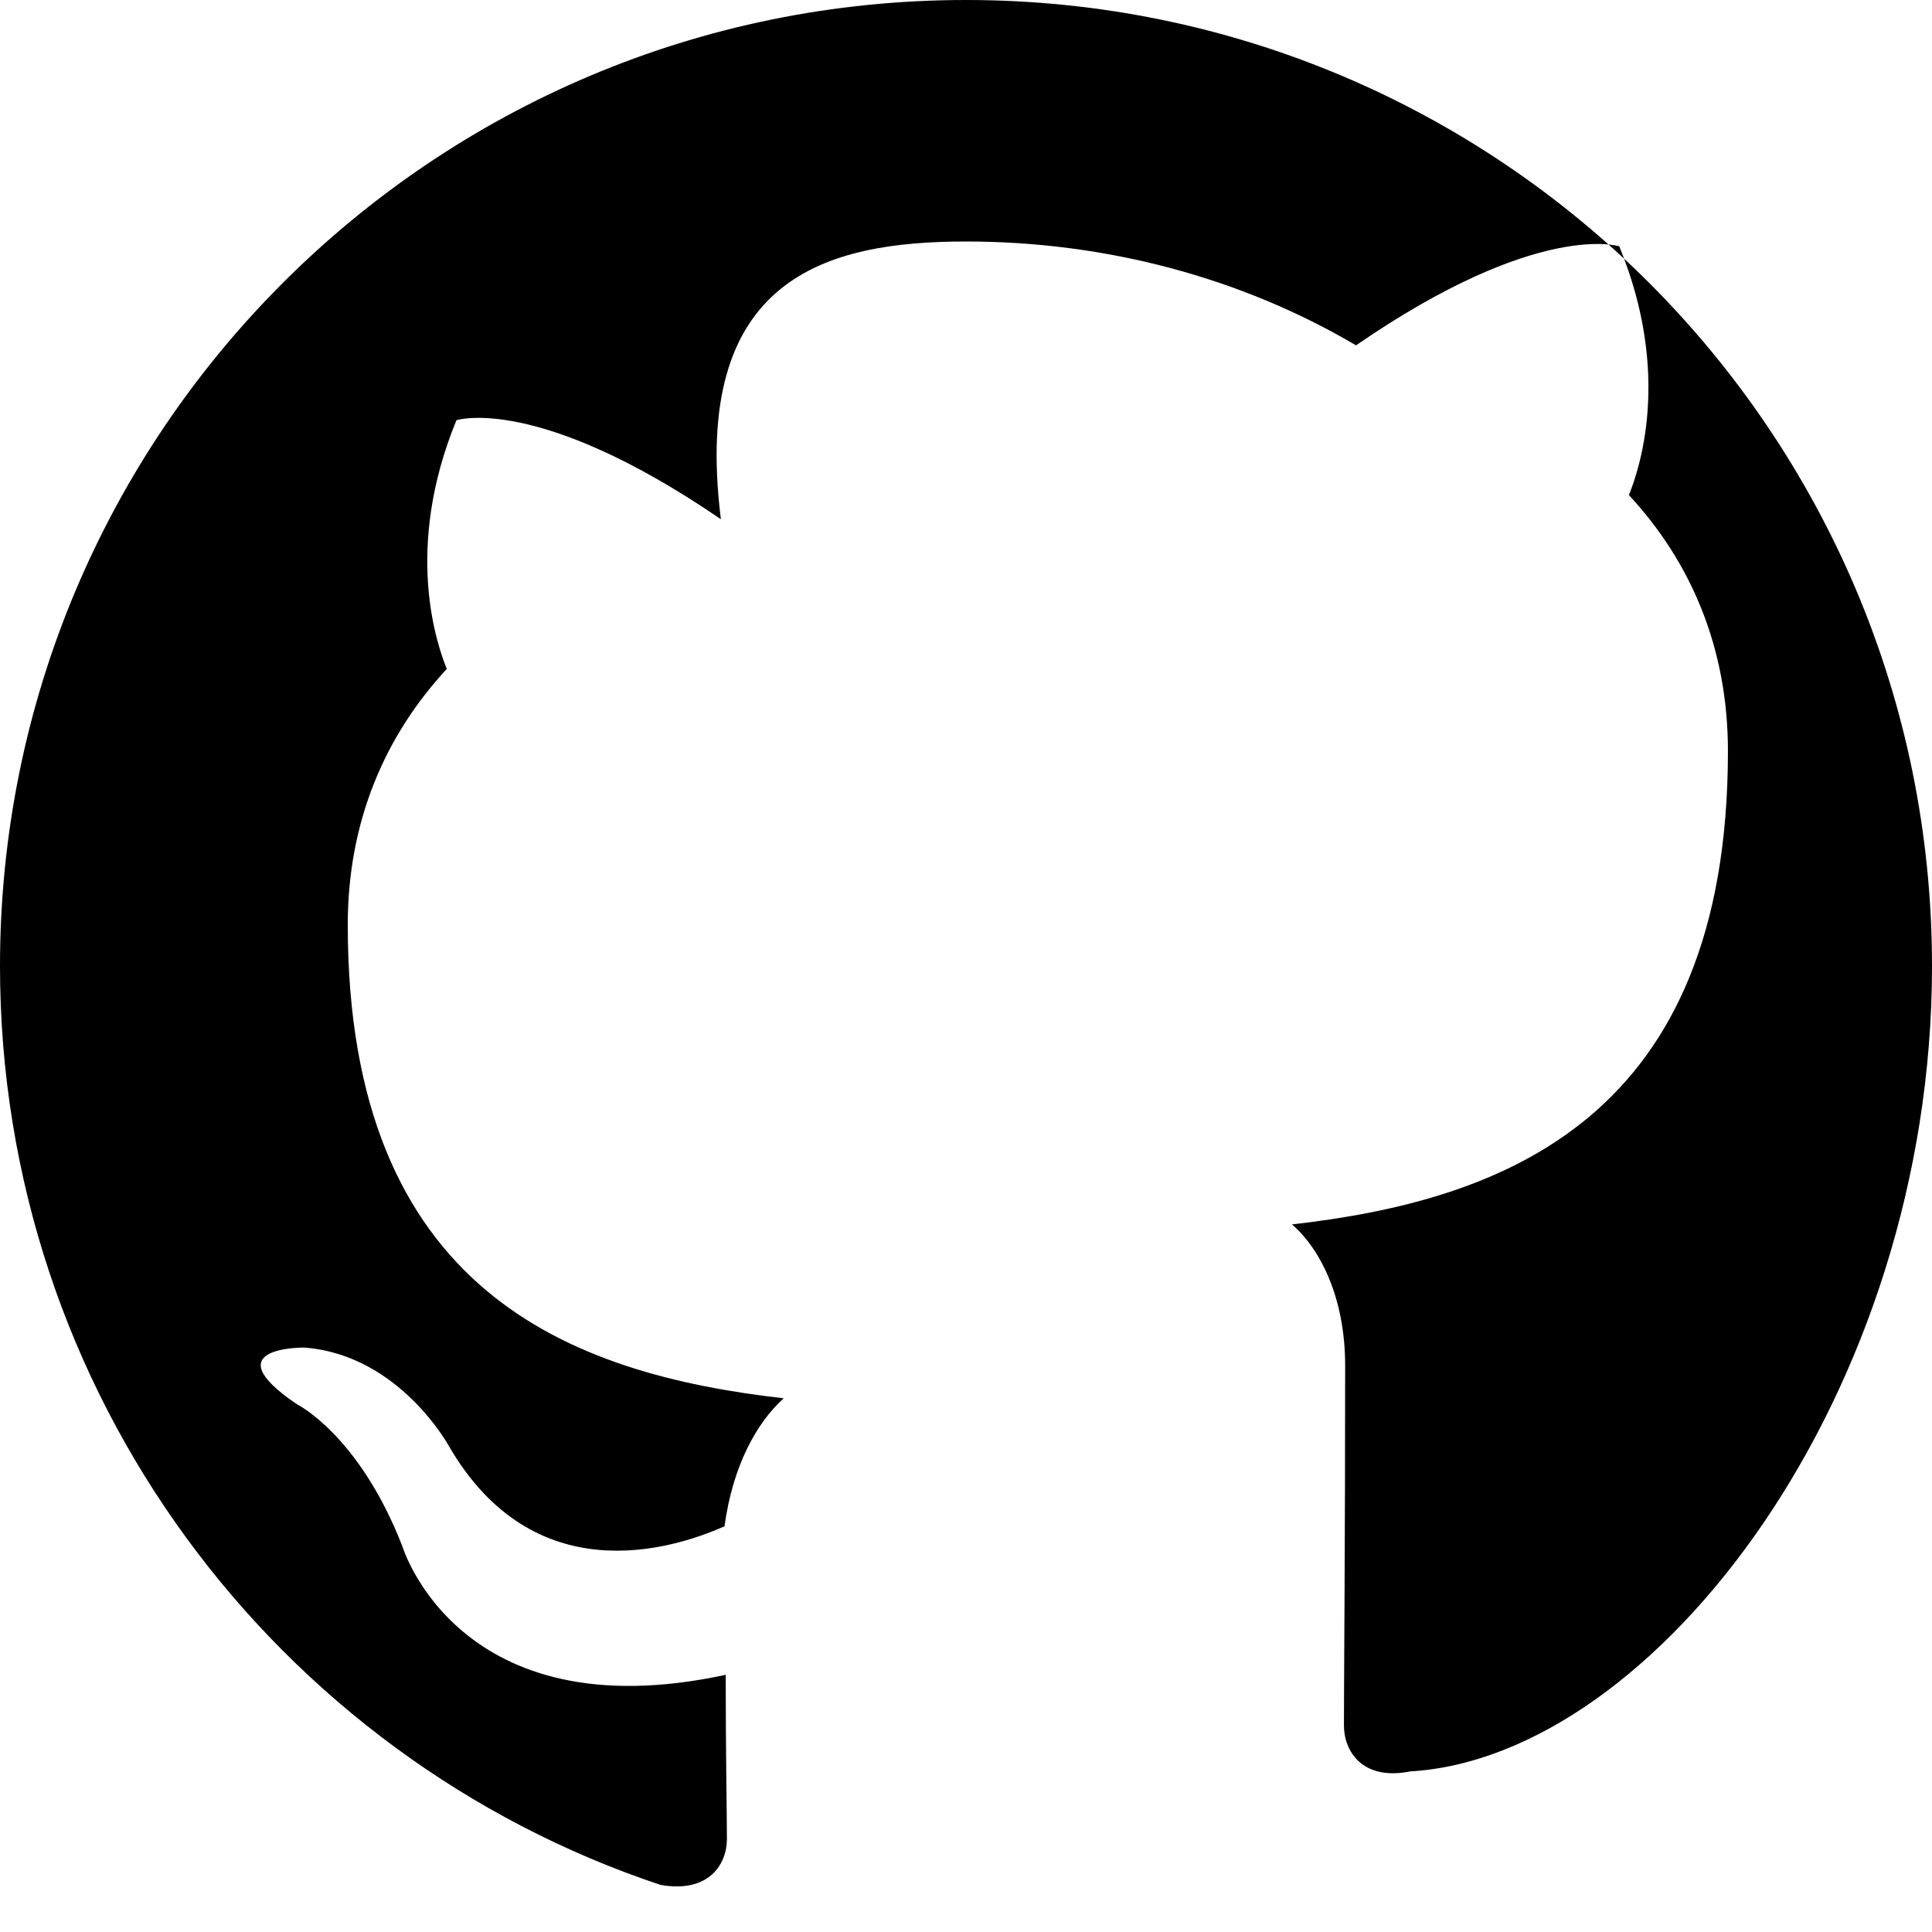 <svg xmlns="http://www.w3.org/2000/svg" viewBox="0 0 16 16" fill="none">
  <path fill="#000" d="M8 0C3.58 0 0 3.58 0 8c0 3.54 2.29 6.55 5.47 7.61.4.07.55-.17.55-.38 0-.19-.01-.72-.01-1.36-2.22.48-2.68-1.07-2.68-1.07-.36-.92-.87-1.17-.87-1.17-.71-.48.06-.47.06-.47.79.06 1.2.82 1.2.82.7 1.2 1.83.86 2.28.66.07-.51.27-.86.49-1.06-1.76-.2-3.61-.88-3.61-3.92 0-.86.31-1.57.82-2.12-.08-.2-.36-.99.08-2.06 0 0 .67-.22 2.19.82C5.72 2.3 6.84 2 8 2c1.16 0 2.28.3 3.23.86 1.51-1.04 2.18-.82 2.18-.82.44 1.07.16 1.86.08 2.06.51.55.82 1.26.82 2.12 0 3.04-1.85 3.72-3.61 3.92.23.2.44.6.44 1.17 0 1.44-.01 2.6-.01 2.98 0 .21.15.46.55.38C13.71 14.55 16 11.54 16 8c0-4.42-3.58-8-8-8z"/>
</svg>
